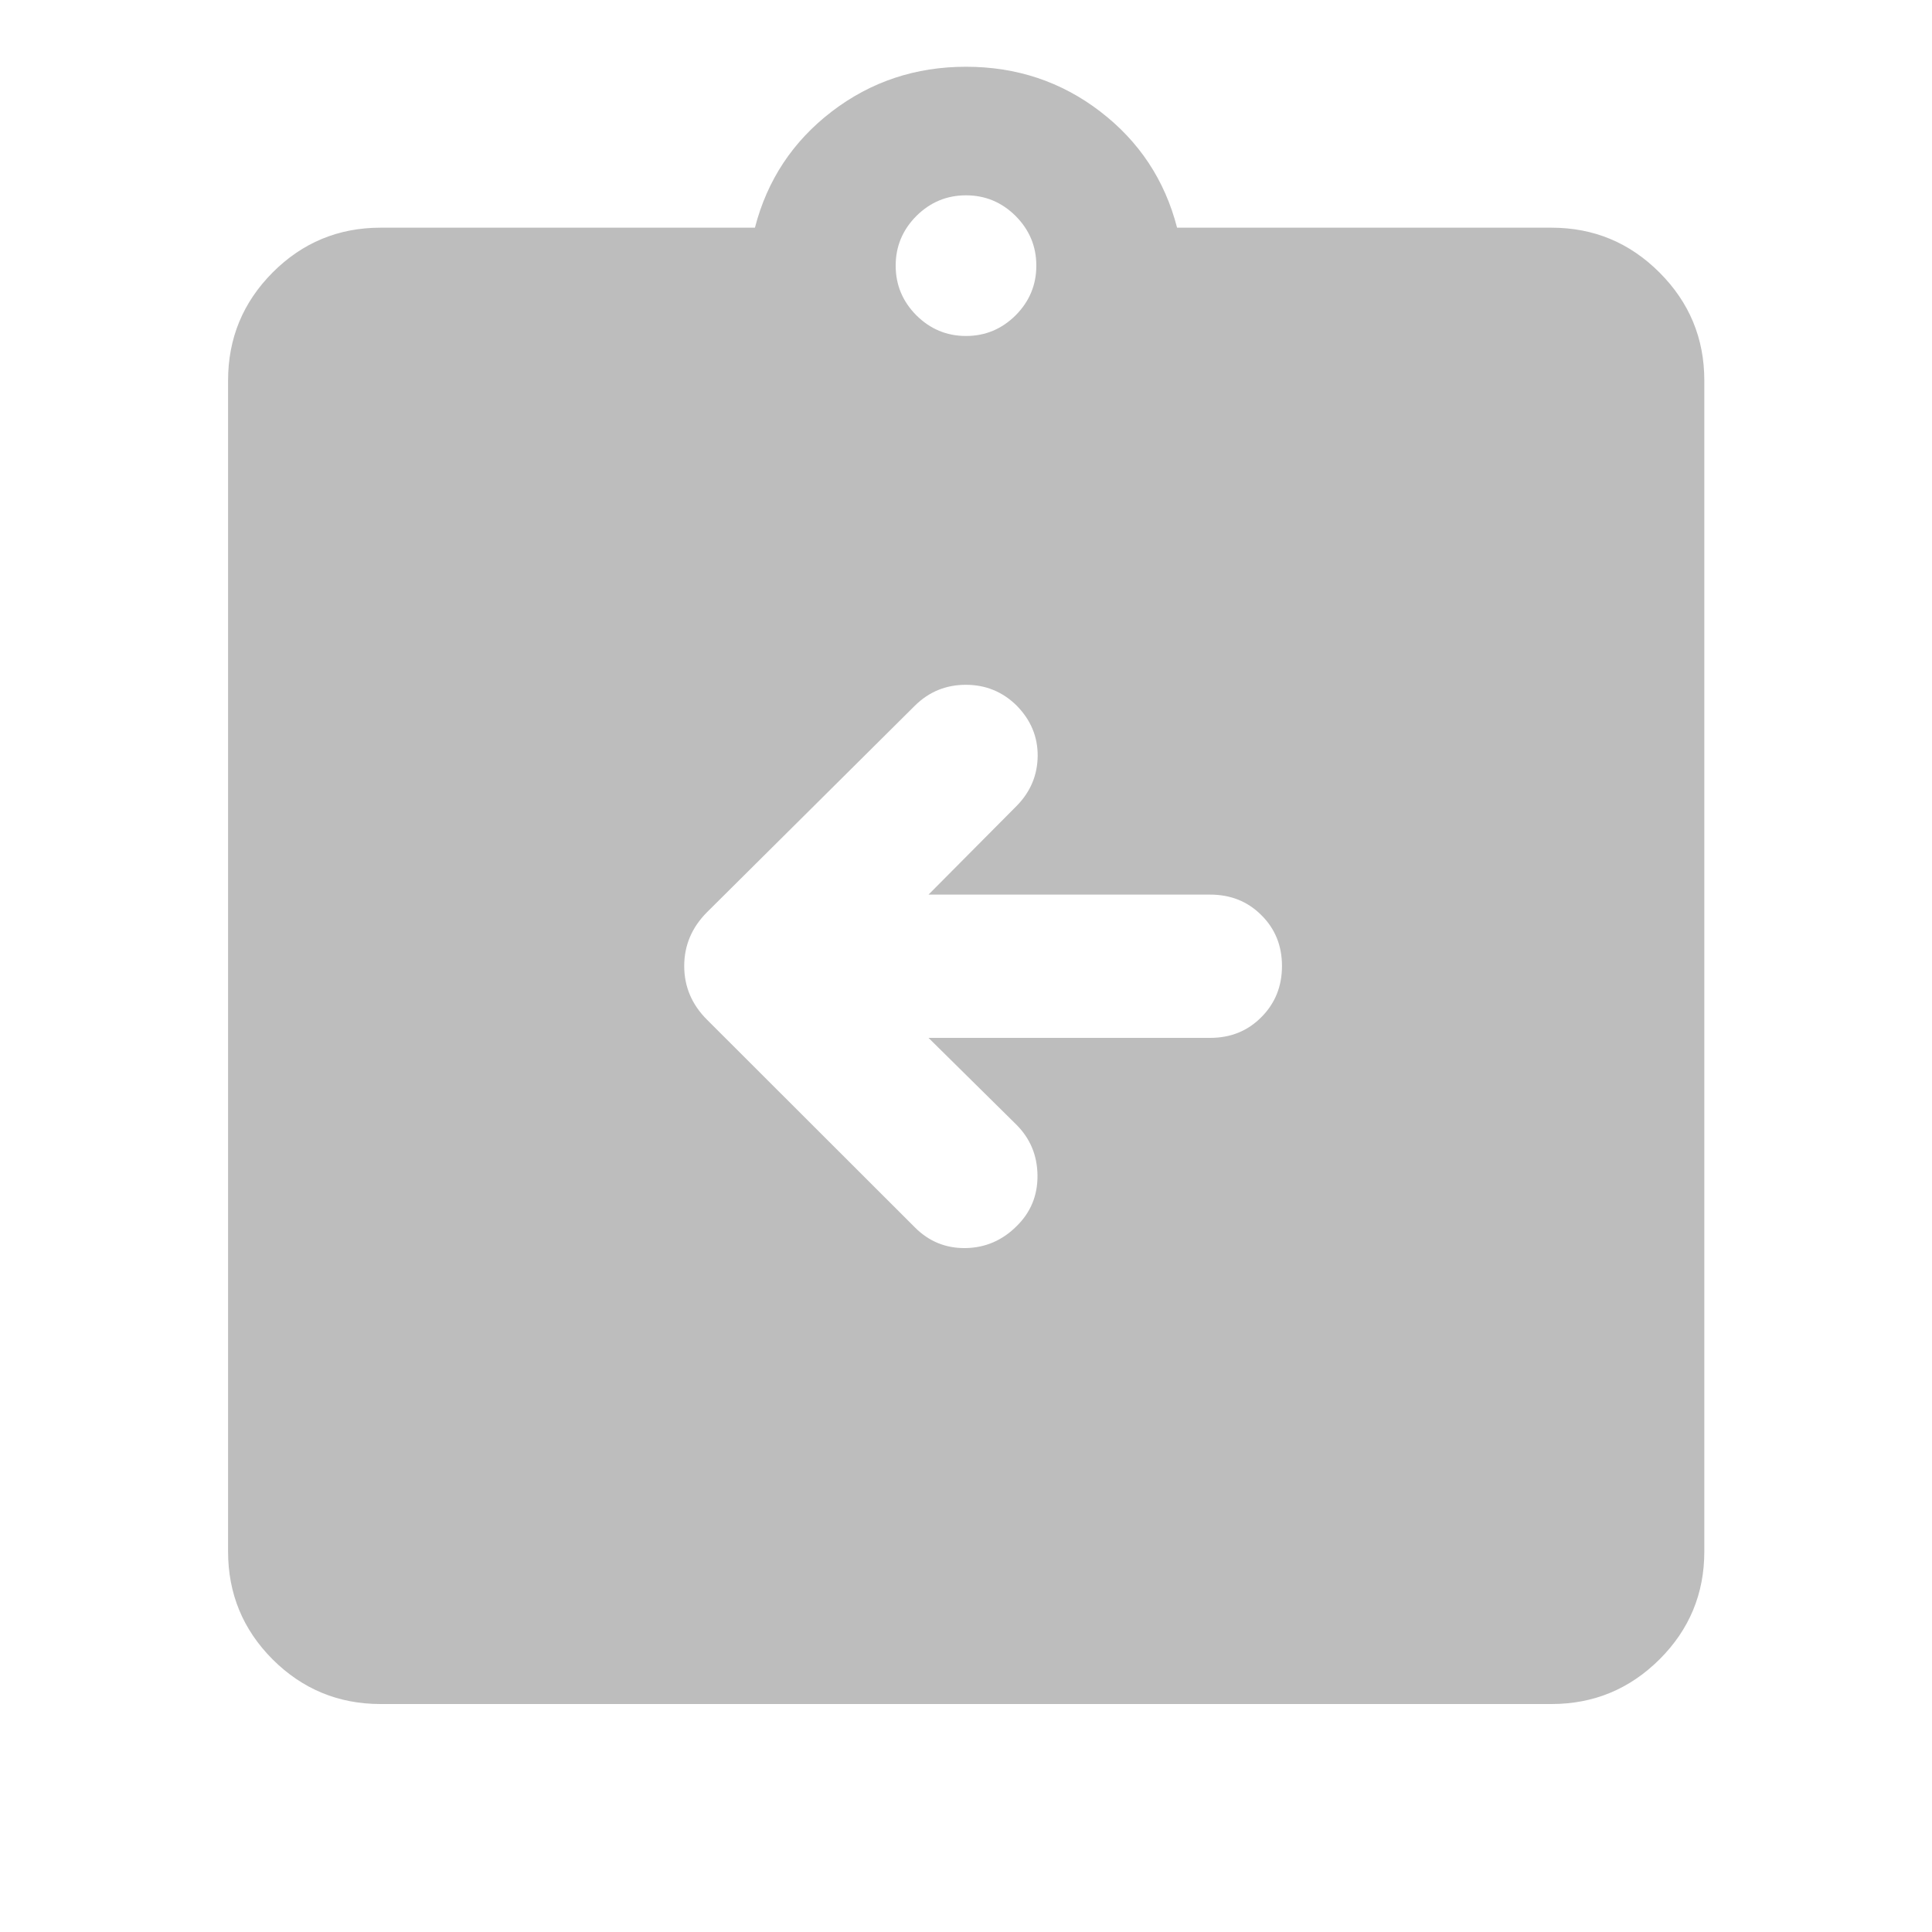 <svg width="20" height="20" viewBox="0 0 20 20" fill="none" xmlns="http://www.w3.org/2000/svg">
<mask id="mask0_3366_8562" style="mask-type:alpha" maskUnits="userSpaceOnUse" x="0" y="0" width="20" height="20">
<rect width="20" height="20" fill="#D9D9D9"/>
</mask>
<g mask="url(#mask0_3366_8562)">
<path d="M9.612 10.744H12.528C12.739 10.744 12.915 10.673 13.057 10.53C13.2 10.387 13.271 10.21 13.271 10C13.271 9.79 13.2 9.614 13.057 9.473C12.915 9.331 12.739 9.261 12.528 9.261H9.612L10.526 8.341C10.668 8.196 10.74 8.024 10.742 7.825C10.743 7.627 10.671 7.453 10.524 7.304C10.379 7.161 10.204 7.089 9.998 7.089C9.793 7.089 9.617 7.161 9.472 7.304L7.32 9.442C7.162 9.6 7.083 9.786 7.083 10C7.083 10.214 7.162 10.4 7.32 10.557L9.472 12.707C9.617 12.852 9.792 12.923 9.995 12.92C10.199 12.917 10.376 12.841 10.524 12.693C10.67 12.55 10.742 12.375 10.74 12.168C10.738 11.961 10.665 11.785 10.519 11.64L9.612 10.744ZM3.939 17.64C3.503 17.64 3.13 17.485 2.822 17.178C2.515 16.87 2.361 16.498 2.361 16.061V3.939C2.361 3.502 2.515 3.13 2.822 2.821C3.13 2.512 3.503 2.357 3.939 2.357H7.815C7.942 1.864 8.208 1.463 8.611 1.154C9.015 0.845 9.478 0.691 10 0.691C10.523 0.691 10.986 0.845 11.389 1.154C11.792 1.463 12.058 1.864 12.185 2.357H16.061C16.498 2.357 16.87 2.512 17.179 2.821C17.488 3.13 17.643 3.502 17.643 3.939V16.061C17.643 16.498 17.488 16.87 17.179 17.178C16.87 17.485 16.498 17.64 16.061 17.64H3.939ZM10 3.478C10.2 3.478 10.371 3.406 10.514 3.264C10.656 3.121 10.728 2.95 10.728 2.75C10.728 2.55 10.656 2.379 10.514 2.236C10.371 2.094 10.2 2.022 10 2.022C9.8 2.022 9.629 2.094 9.486 2.236C9.344 2.379 9.272 2.55 9.272 2.75C9.272 2.95 9.344 3.121 9.486 3.264C9.629 3.406 9.8 3.478 10 3.478Z" fill="#BDBDBD"/>
</g>
</svg>
